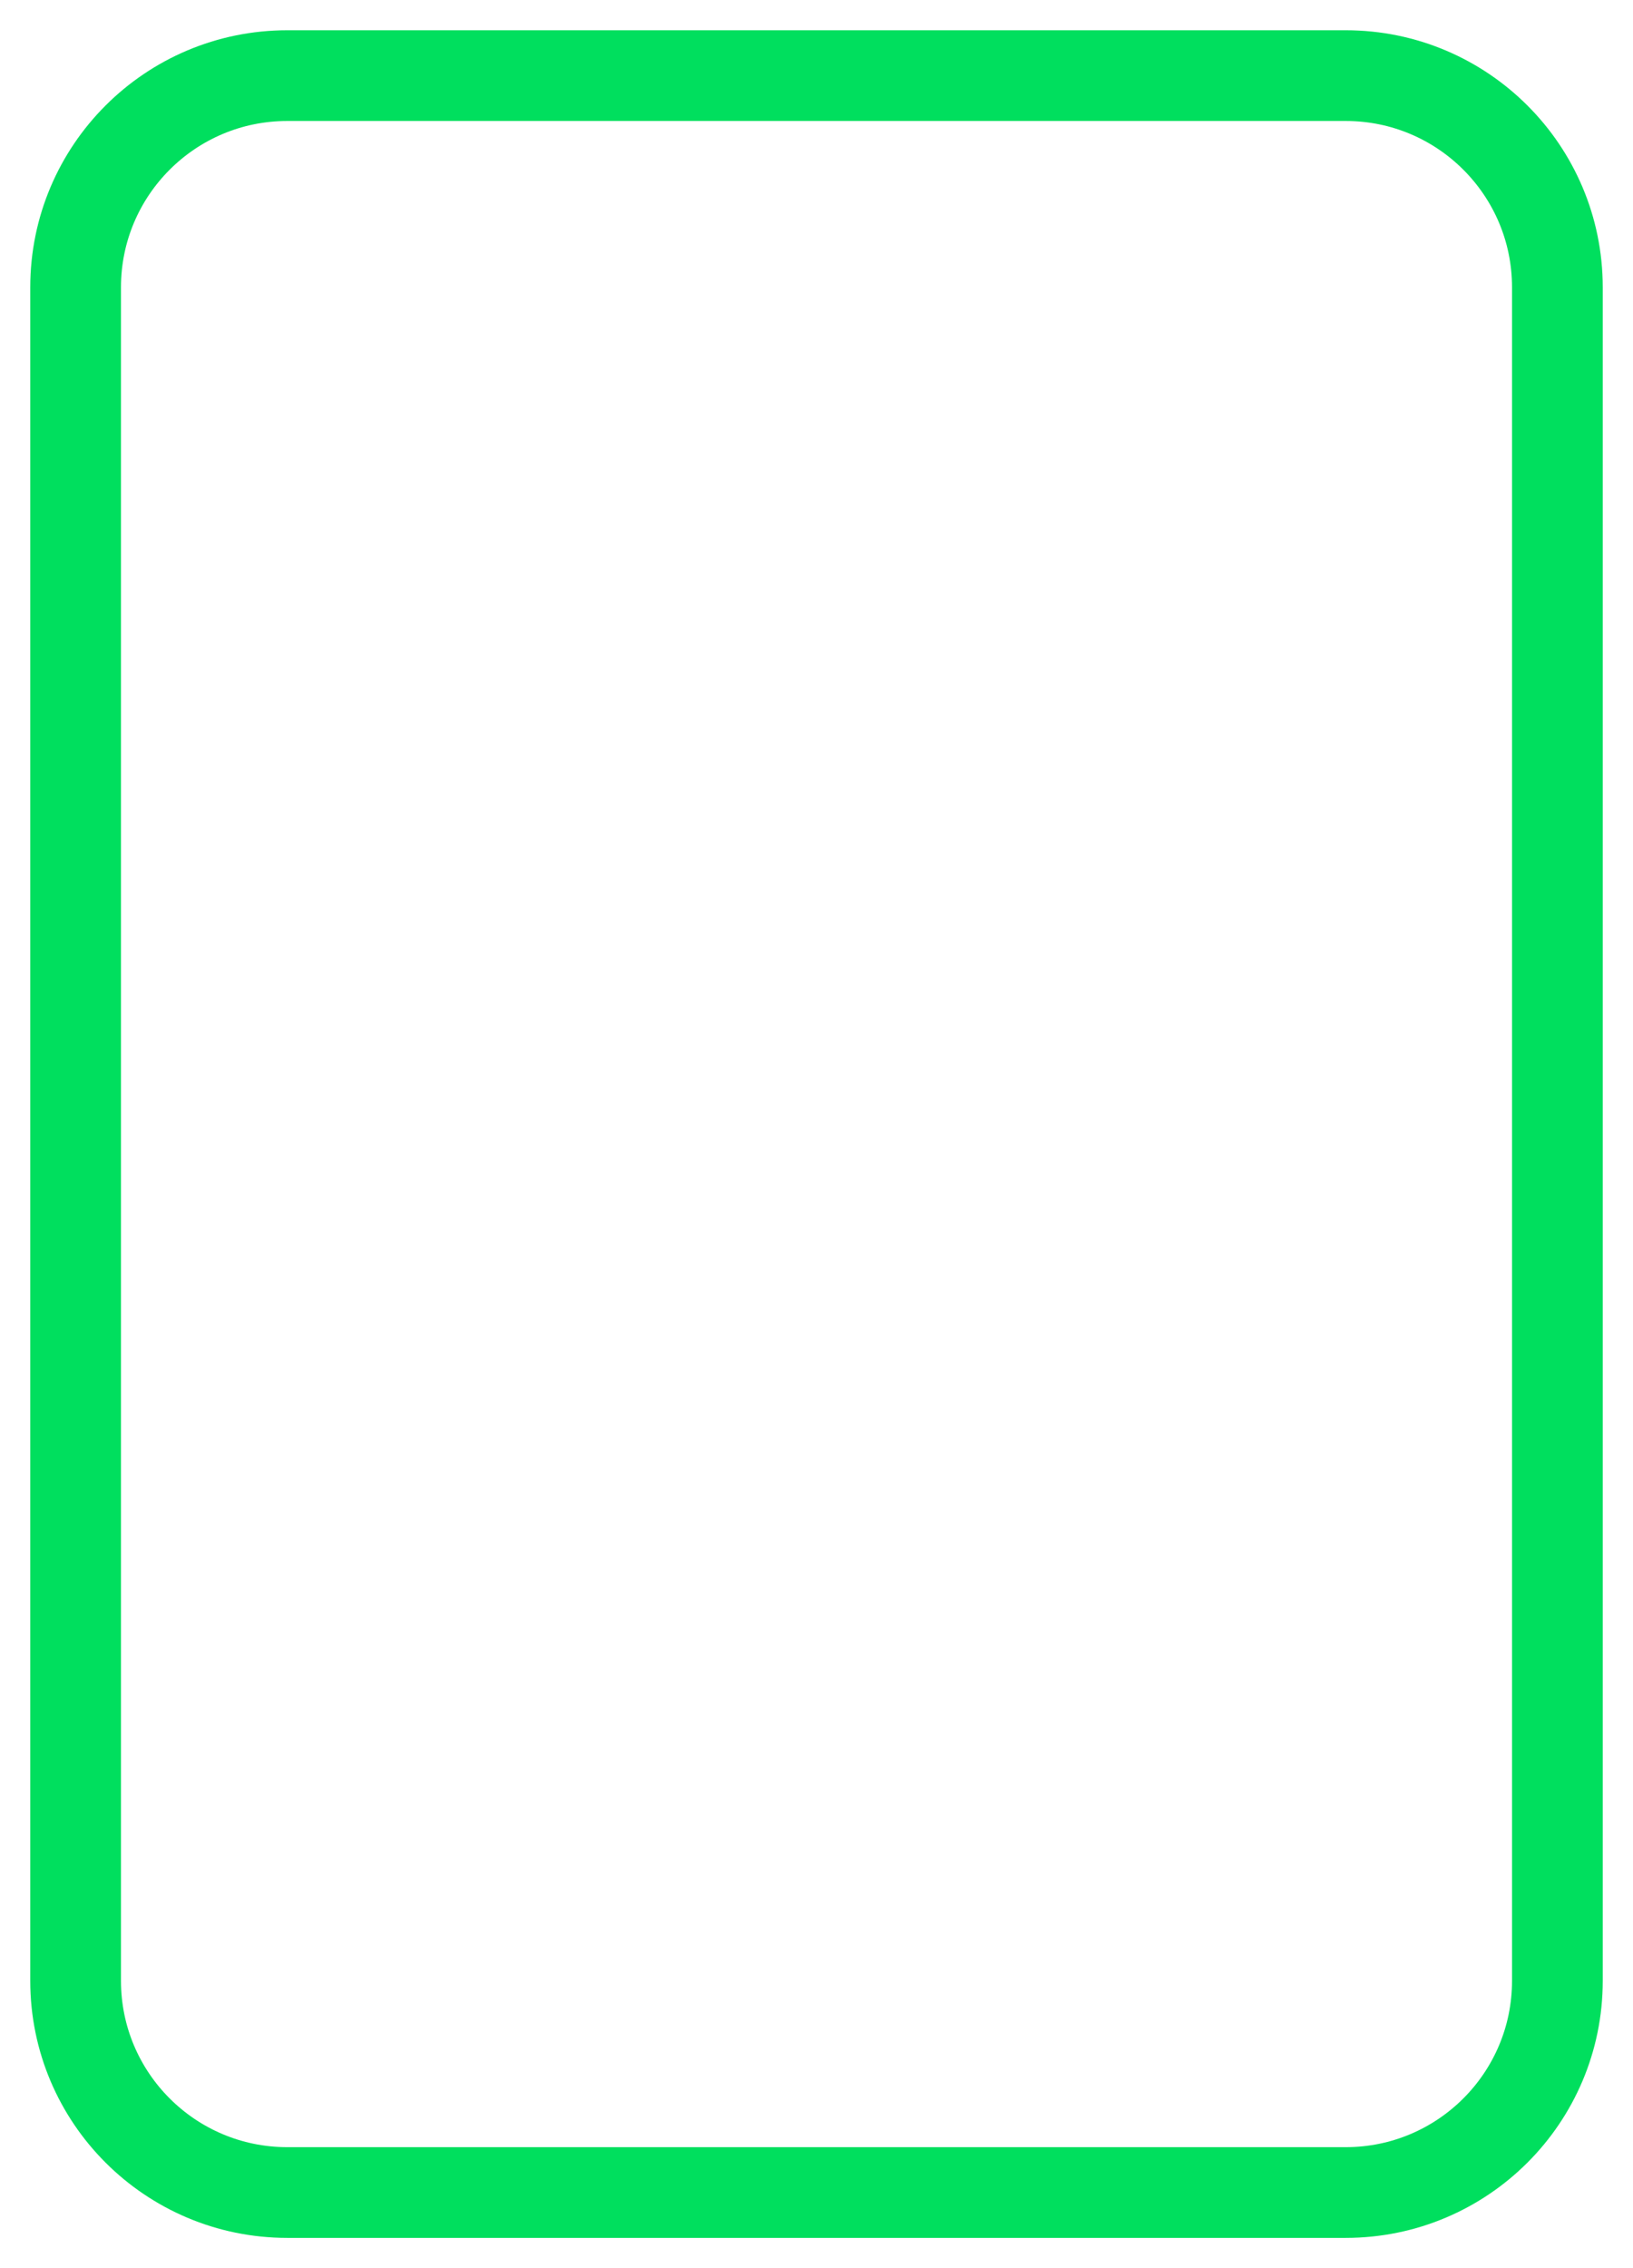 <svg width="36" height="50" viewBox="0 0 36 50" fill="none" xmlns="http://www.w3.org/2000/svg">
<path d="M29.667 1.667H6.333C3.756 1.667 1.667 3.756 1.667 6.333V43.667C1.667 46.244 3.756 48.333 6.333 48.333H29.667C32.244 48.333 34.333 46.244 34.333 43.667V6.333C34.333 3.756 32.244 1.667 29.667 1.667Z" stroke="#00DF5E" stroke-width="2" stroke-linecap="round" stroke-linejoin="round"/>
</svg>
